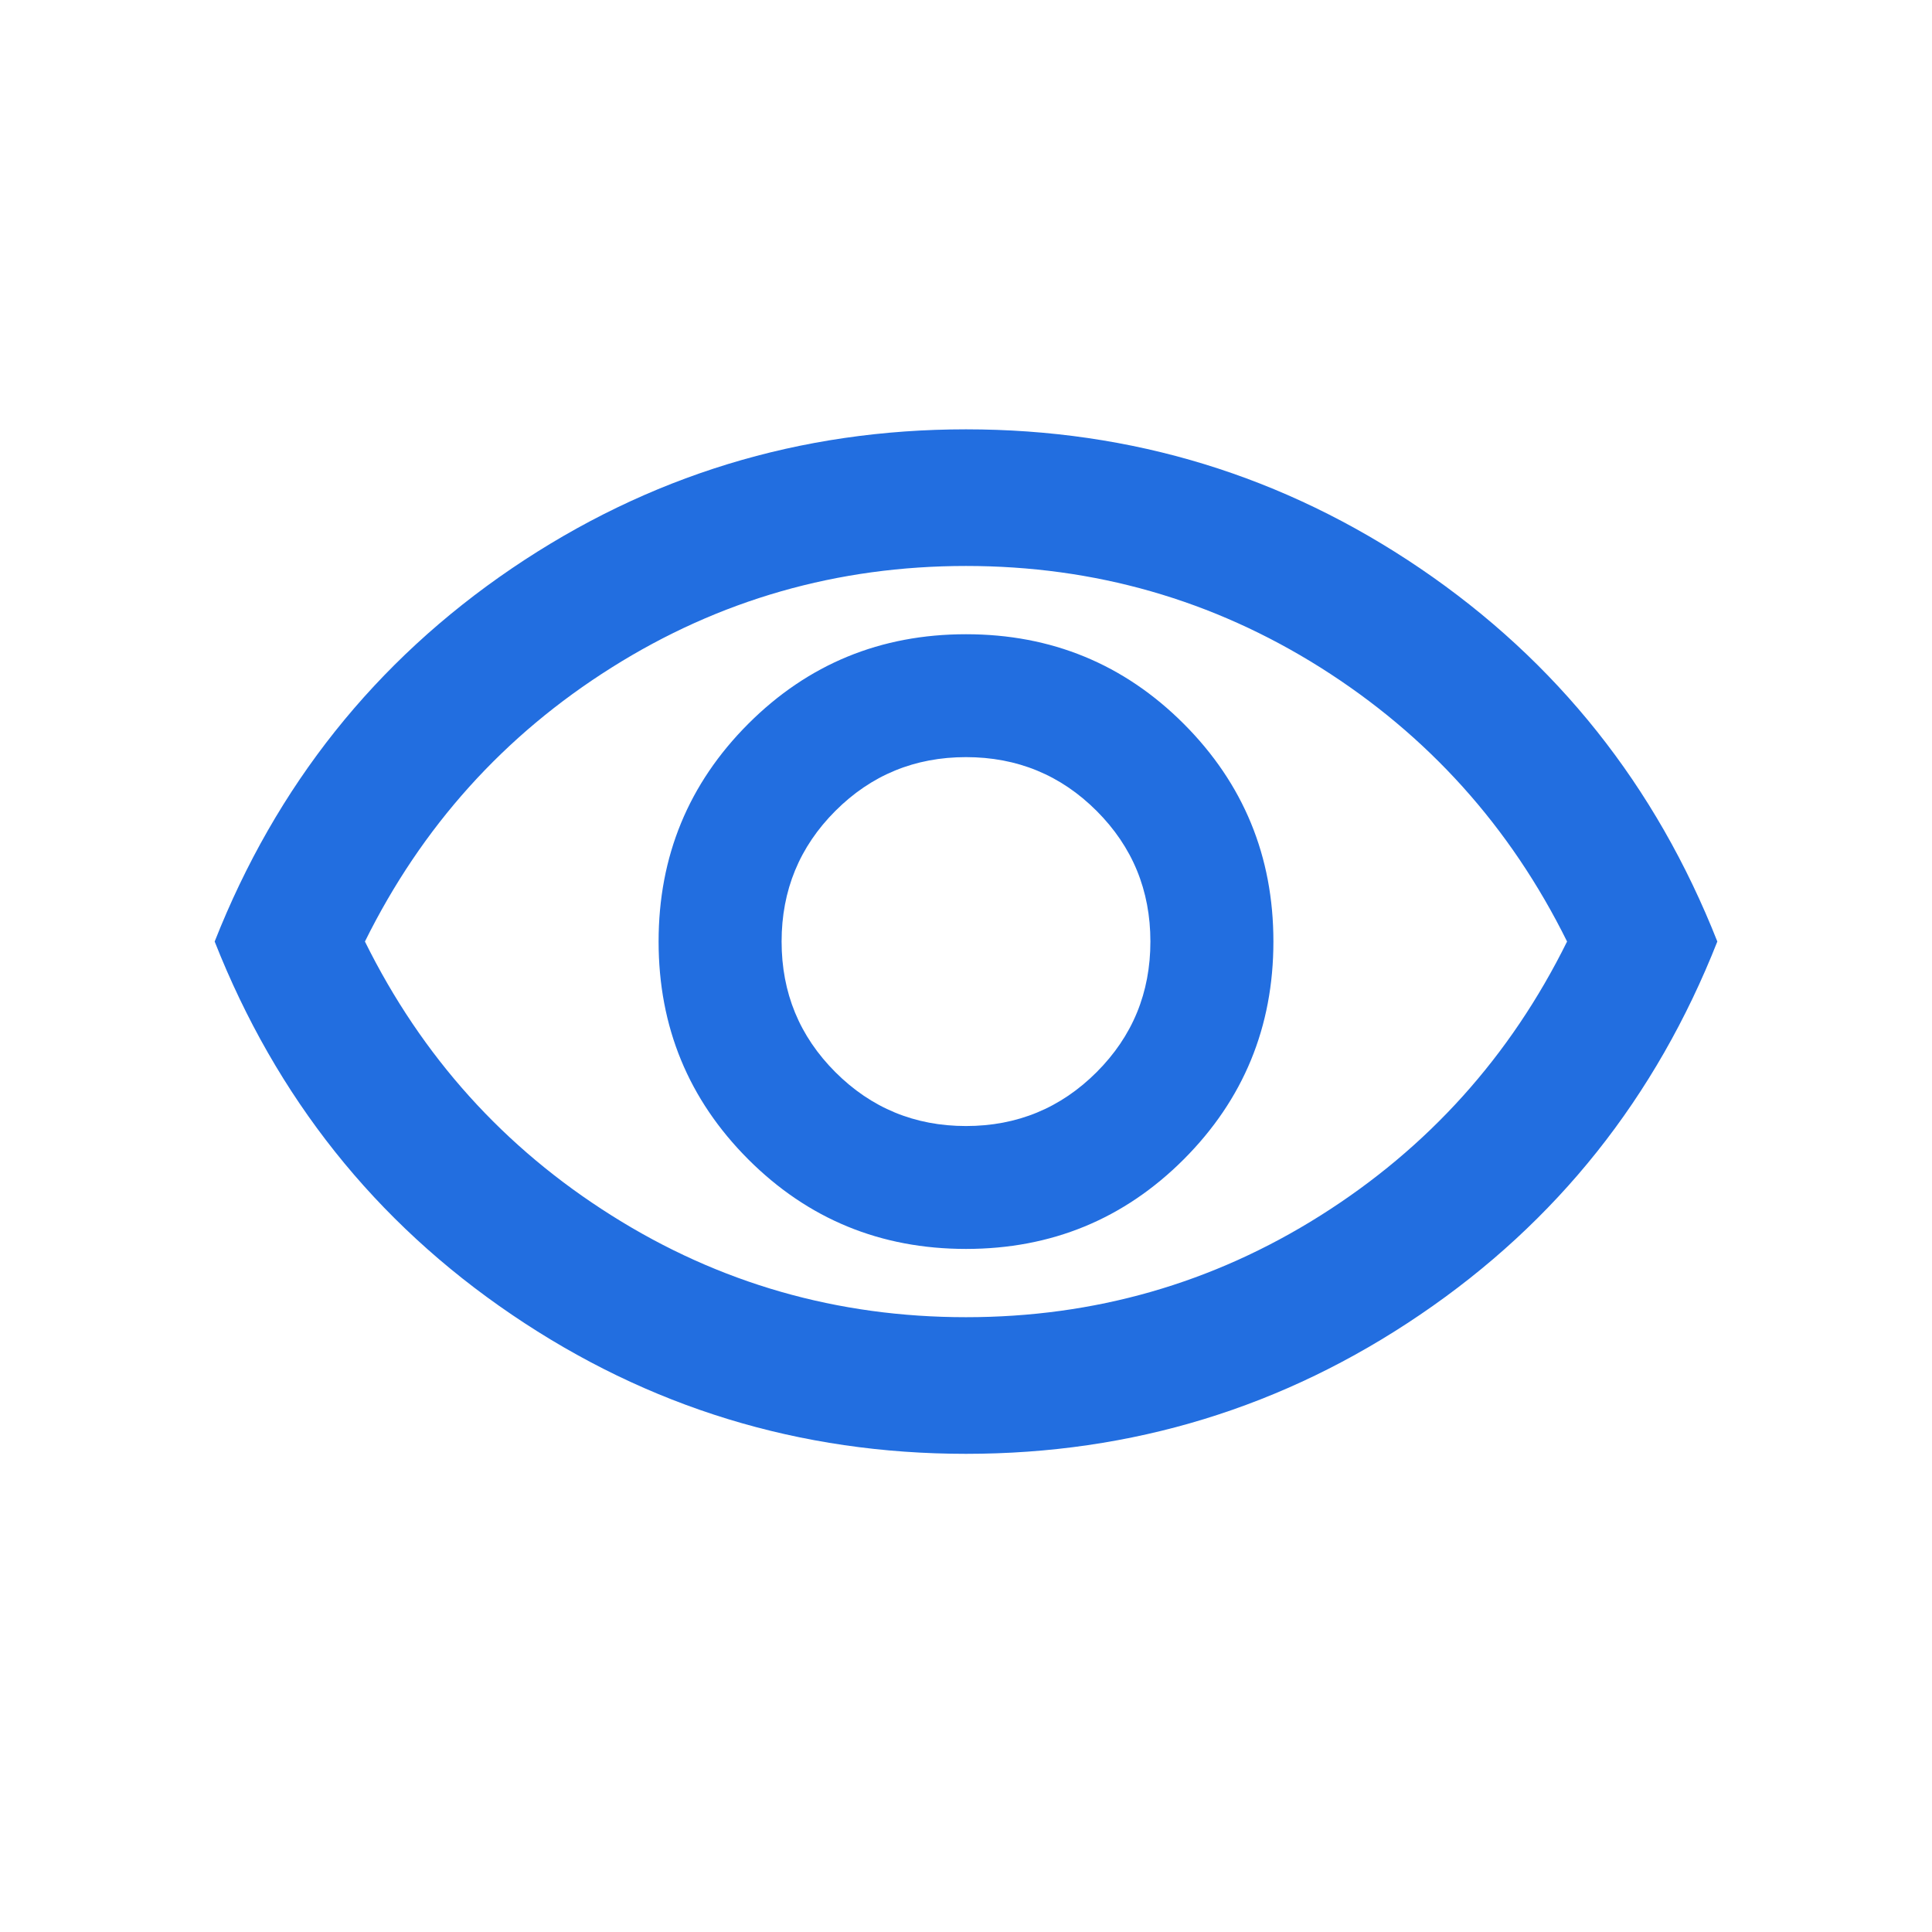 <svg width="18" height="18" viewBox="0 0 18 18" fill="none" xmlns="http://www.w3.org/2000/svg">
<path d="M9 11.636C9.795 11.636 10.472 11.358 11.029 10.801C11.585 10.244 11.864 9.568 11.864 8.772C11.864 7.977 11.585 7.301 11.029 6.744C10.472 6.187 9.795 5.909 9 5.909C8.205 5.909 7.528 6.187 6.971 6.744C6.415 7.301 6.136 7.977 6.136 8.772C6.136 9.568 6.415 10.244 6.971 10.801C7.528 11.358 8.205 11.636 9 11.636ZM9 10.491C8.523 10.491 8.117 10.323 7.783 9.989C7.449 9.655 7.282 9.25 7.282 8.772C7.282 8.295 7.449 7.889 7.783 7.555C8.117 7.221 8.523 7.054 9 7.054C9.477 7.054 9.883 7.221 10.217 7.555C10.551 7.889 10.718 8.295 10.718 8.772C10.718 9.25 10.551 9.655 10.217 9.989C9.883 10.323 9.477 10.491 9 10.491ZM9 13.545C7.452 13.545 6.041 13.113 4.768 12.248C3.495 11.384 2.573 10.225 2 8.772C2.573 7.32 3.495 6.161 4.768 5.296C6.041 4.432 7.452 4 9 4C10.549 4 11.959 4.432 13.232 5.296C14.505 6.161 15.427 7.32 16 8.772C15.427 10.225 14.505 11.384 13.232 12.248C11.959 13.113 10.549 13.545 9 13.545ZM9 12.272C10.198 12.272 11.299 11.957 12.302 11.325C13.303 10.694 14.07 9.844 14.6 8.772C14.07 7.701 13.303 6.85 12.302 6.219C11.299 5.588 10.198 5.273 9 5.273C7.802 5.273 6.701 5.588 5.699 6.219C4.696 6.85 3.93 7.701 3.4 8.772C3.93 9.844 4.696 10.694 5.699 11.325C6.701 11.957 7.802 12.272 9 12.272Z" fill="#226EE0"/>
</svg>
